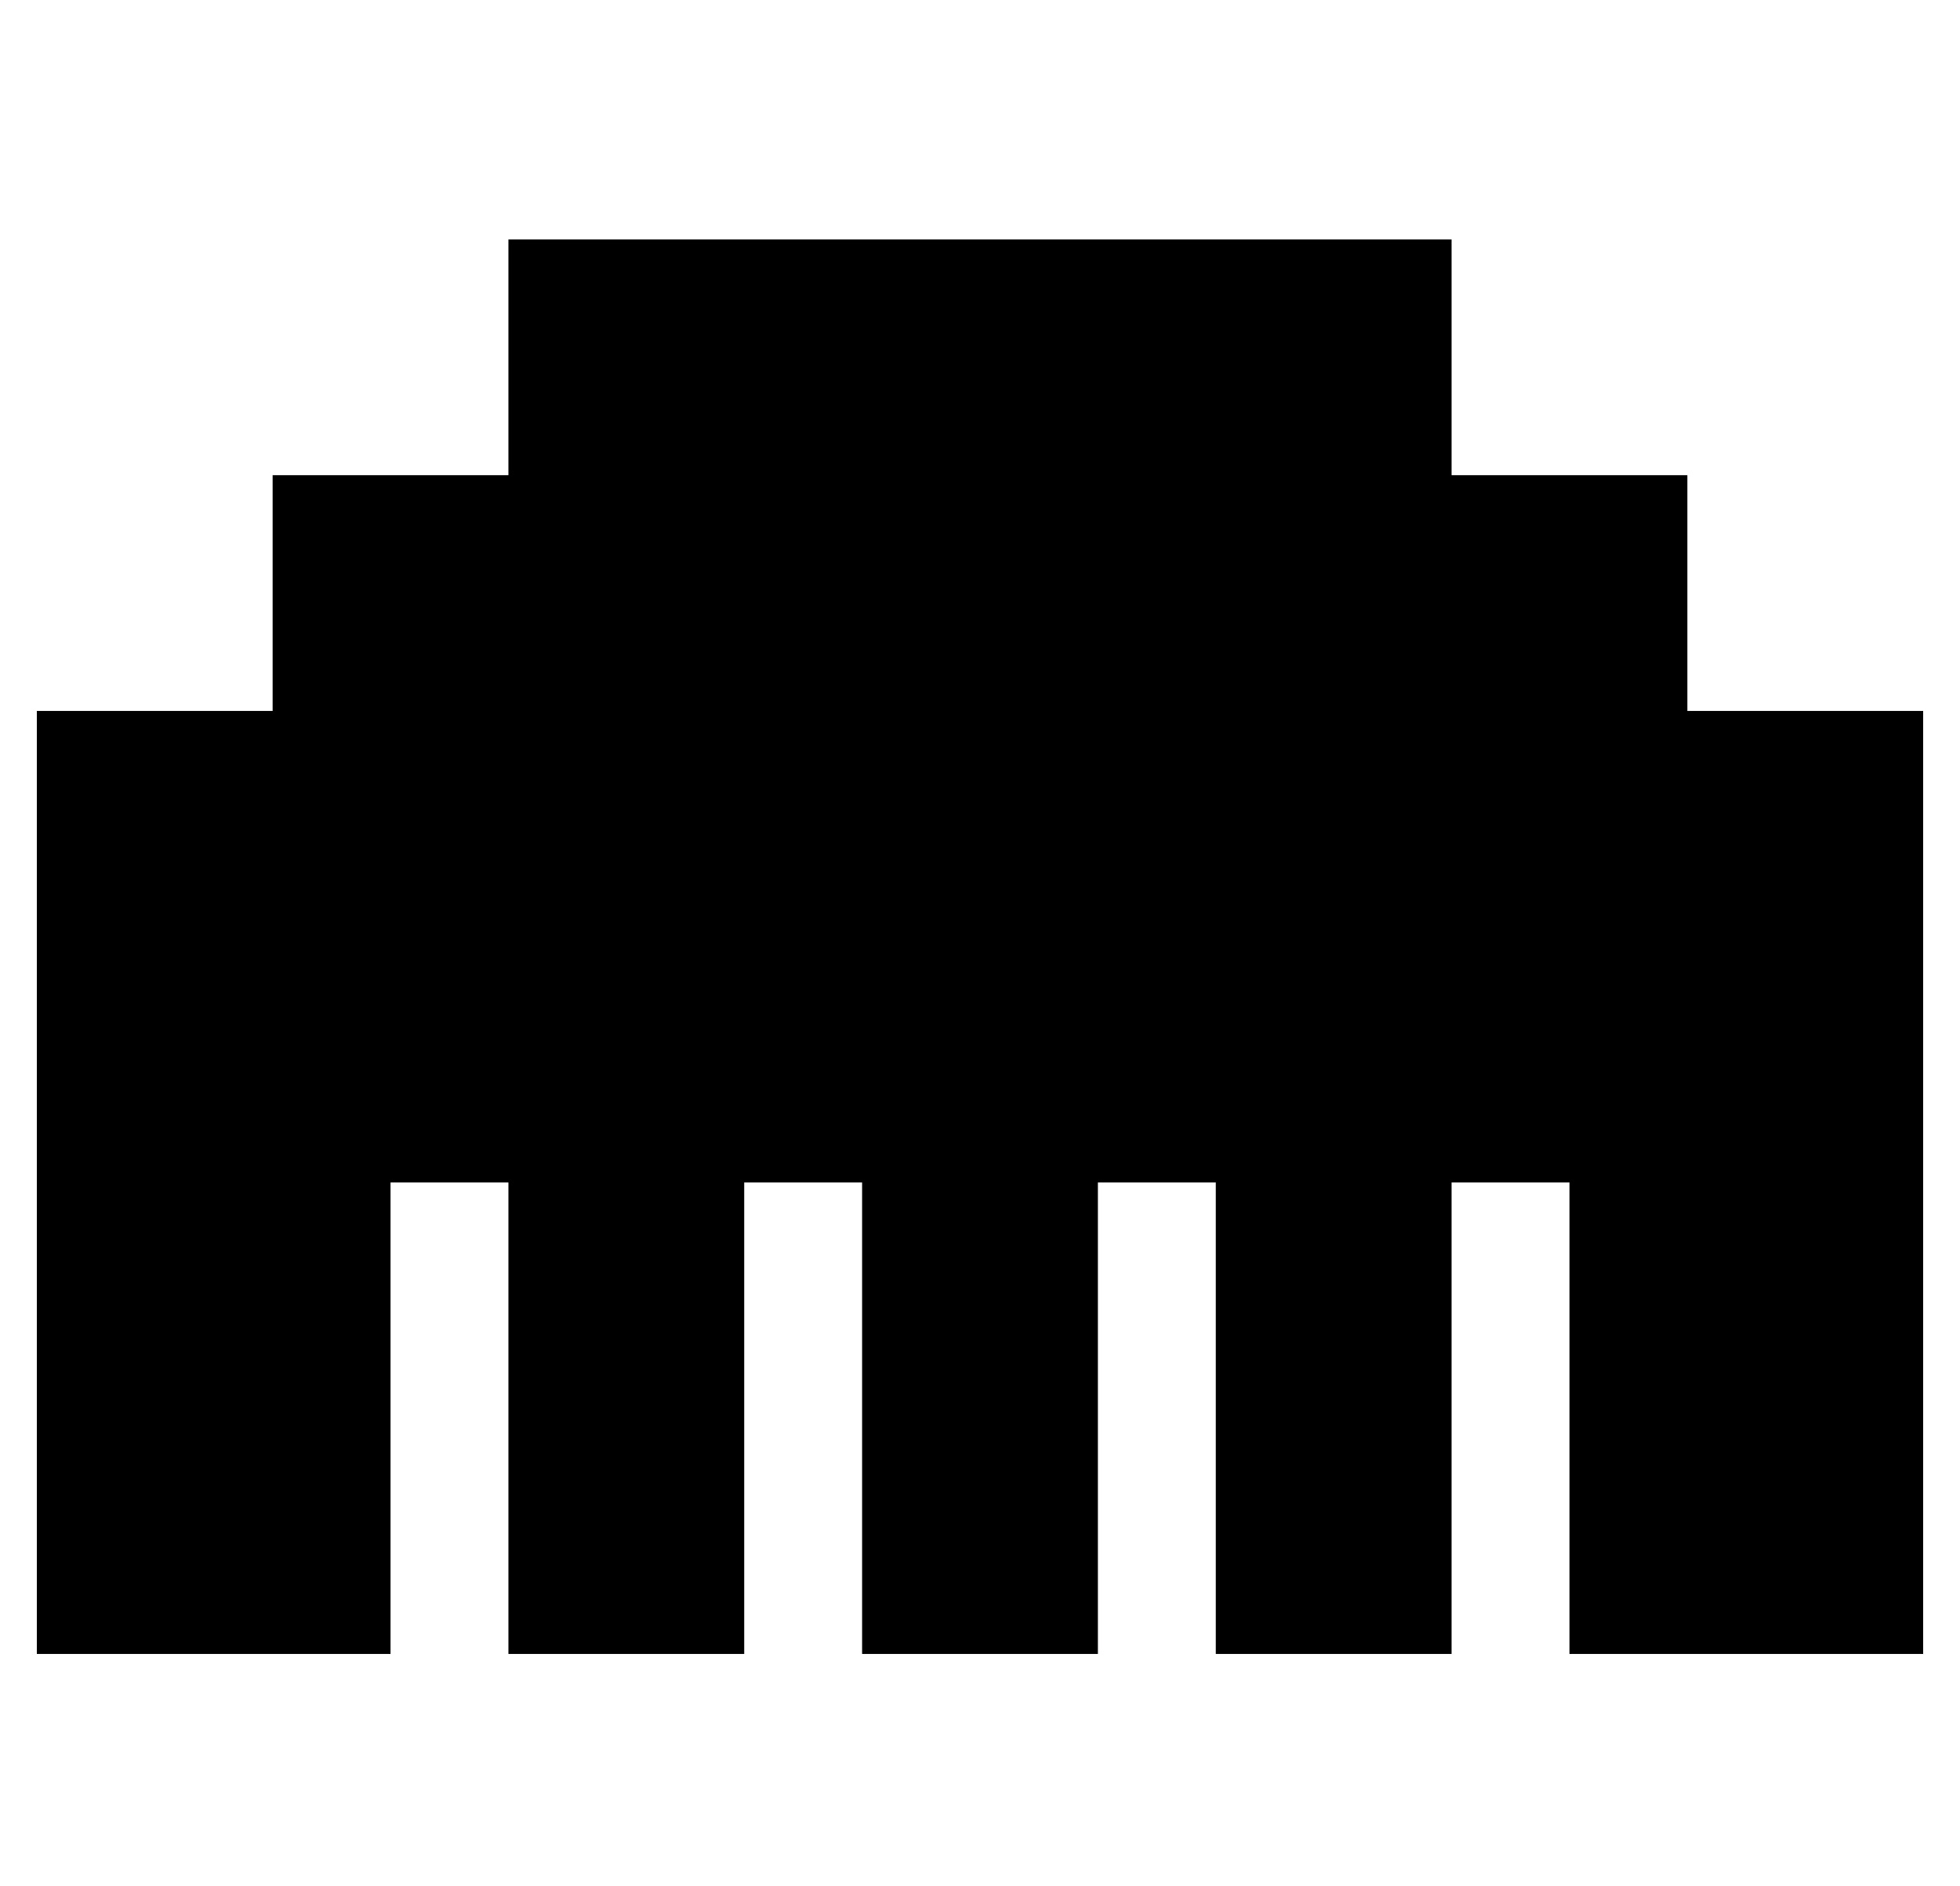 <?xml version="1.0" standalone="no"?>
<!DOCTYPE svg PUBLIC "-//W3C//DTD SVG 1.1//EN" "http://www.w3.org/Graphics/SVG/1.1/DTD/svg11.dtd" >
<svg xmlns="http://www.w3.org/2000/svg" xmlns:xlink="http://www.w3.org/1999/xlink" version="1.1" viewBox="-10 -40 532 512">
   <path fill="currentColor"
d="M0 153v256v-256v256h96v0v-112v0v-16v0h32v0v16v0v112v0h64v0v-112v0v-16v0h32v0v16v0v112v0h64v0v-112v0v-16v0h32v0v16v0v112v0h64v0v-112v0v-16v0h32v0v16v0v112v0h96v0v-256v0h-64v0v-64v0h-64v0v-64v0h-256v0v64v0h-64v0v64v0h-64v0z" />
</svg>
